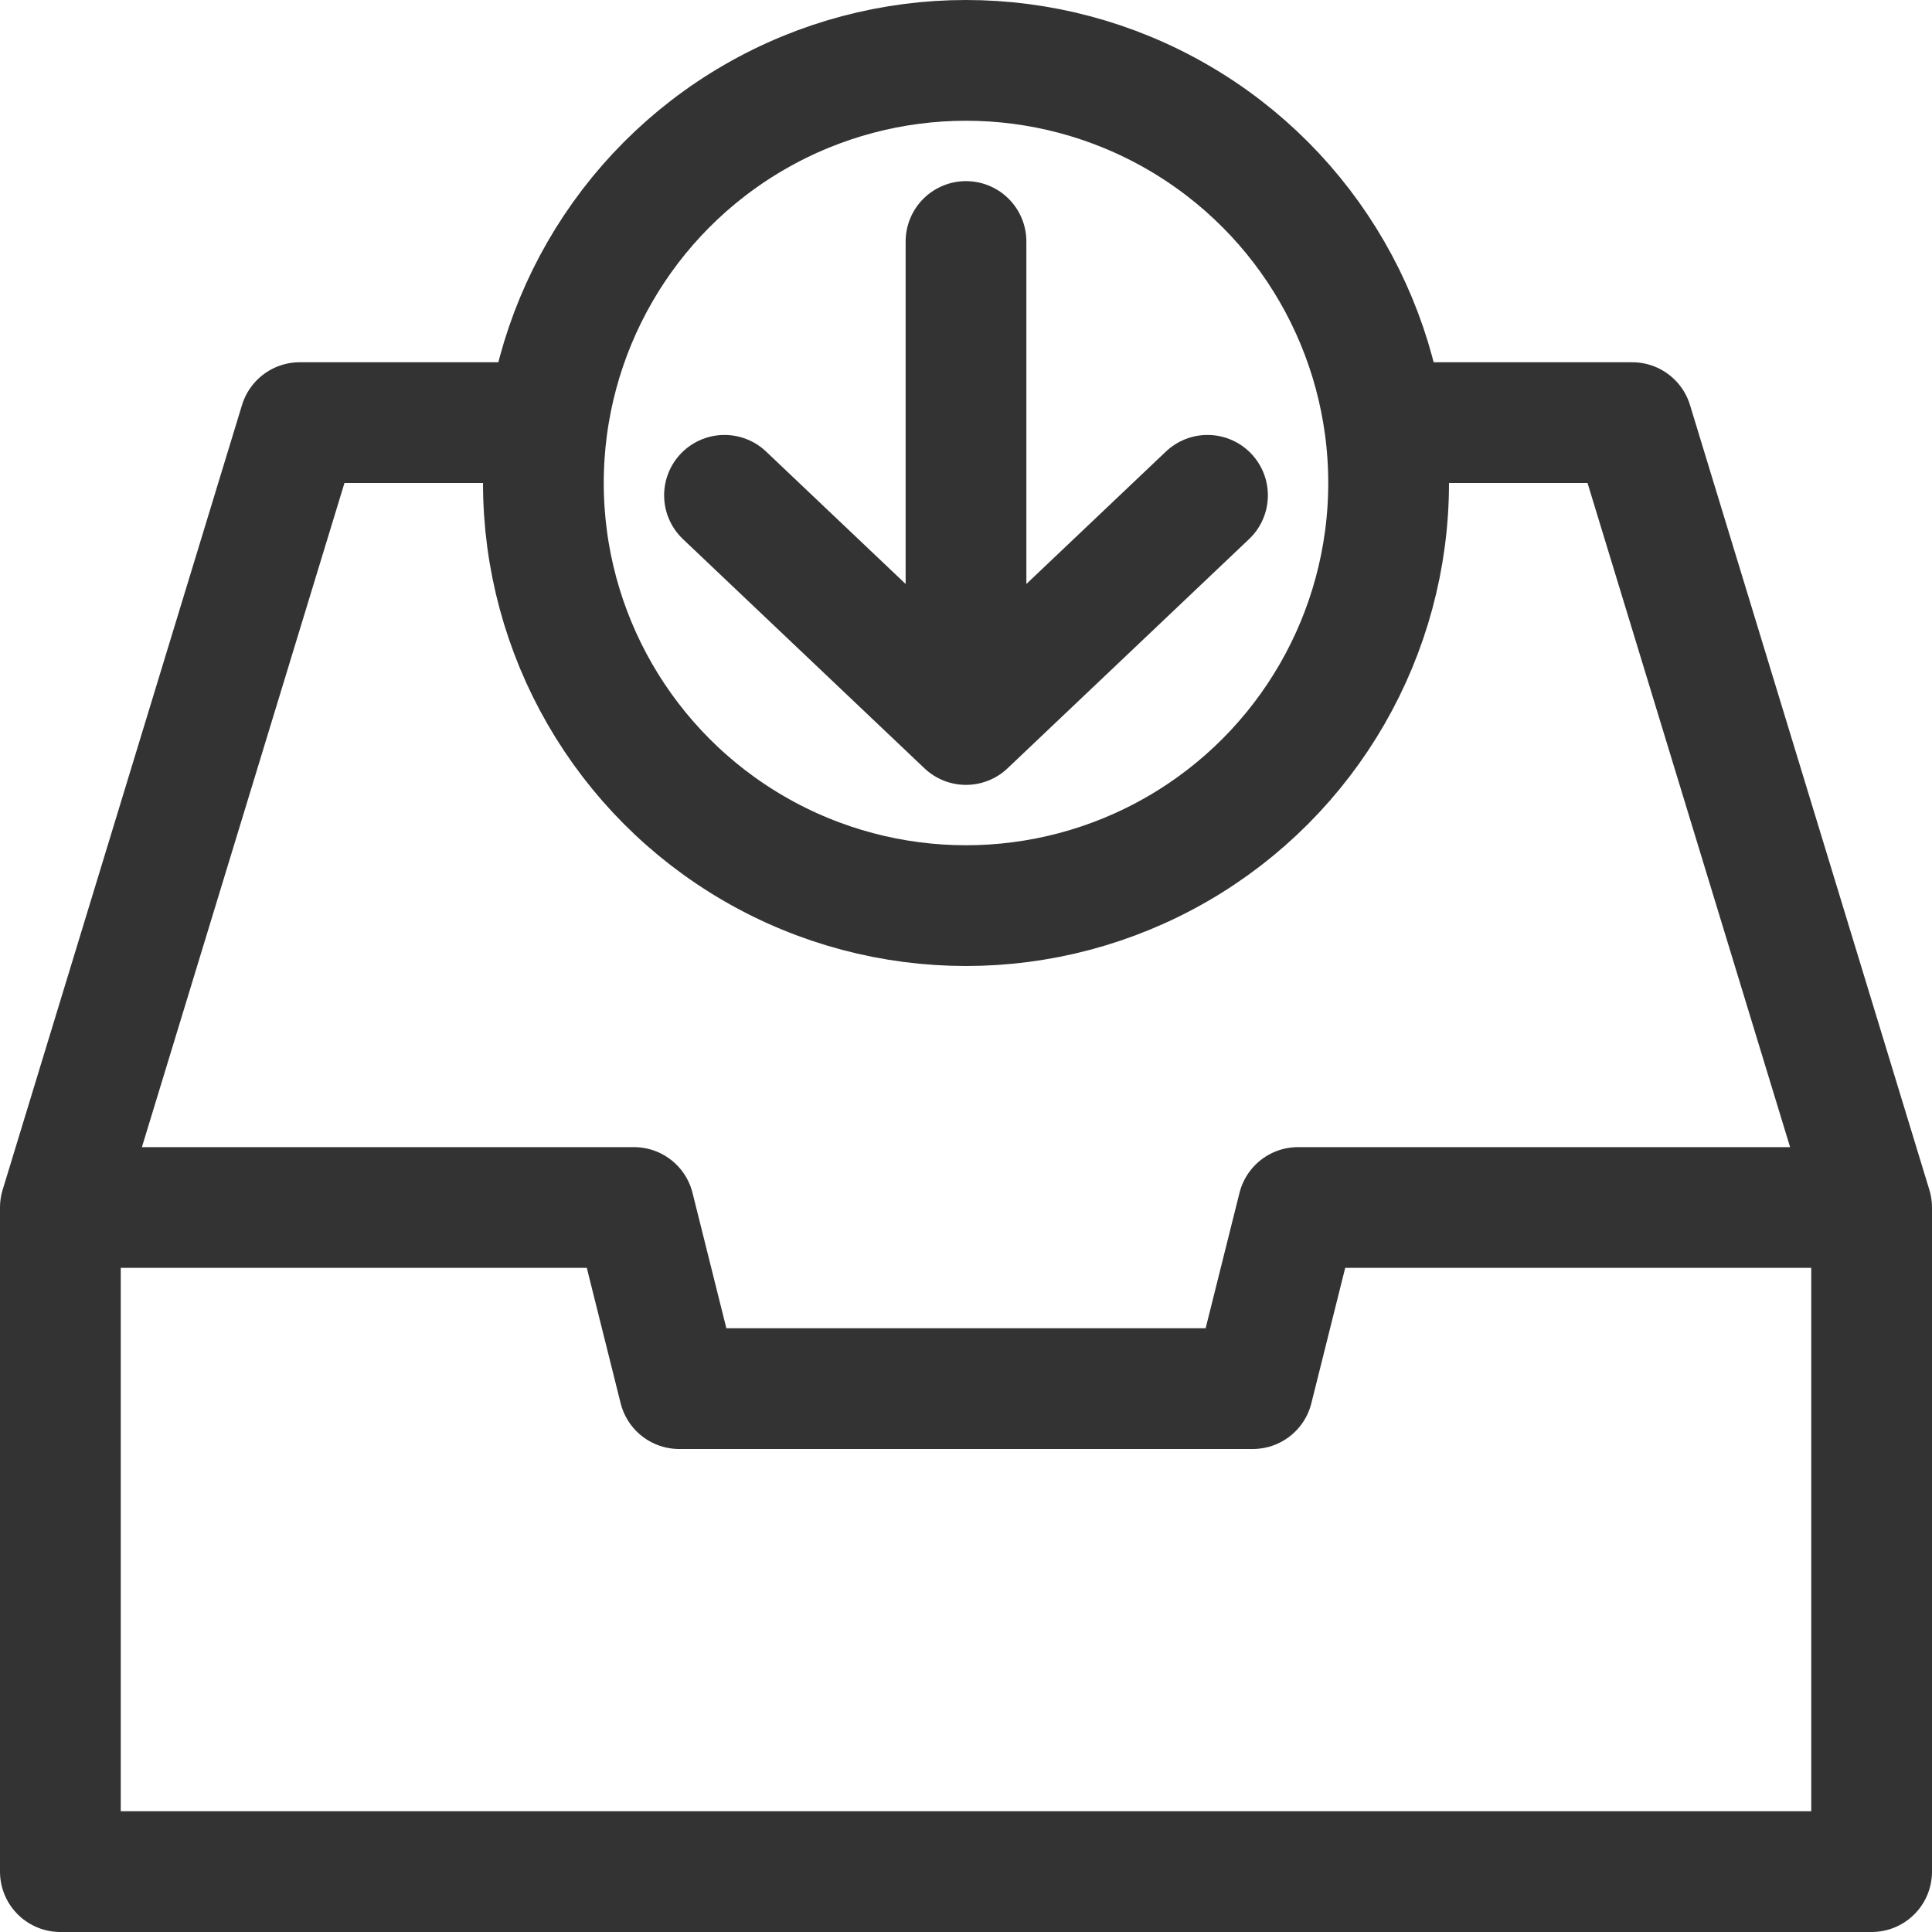 <svg xmlns="http://www.w3.org/2000/svg" viewBox="0 0 32 32"><path stroke="#333" stroke-width="2" stroke-linecap="round" stroke-linejoin="round" stroke-miterlimit="10" d="M16 4v8m0 0l4-3.796M16 12l-4-3.796" fill="none"/><g stroke="#333" stroke-width="2" stroke-linejoin="round" stroke-miterlimit="10" fill="none"><path d="M1 20h9.5l.75 3h9.5l.75-3H31M9.167 7H4.965L1 20v11h30V20L27.035 7H23"/><circle cx="16" cy="8" r="7"/></g></svg>